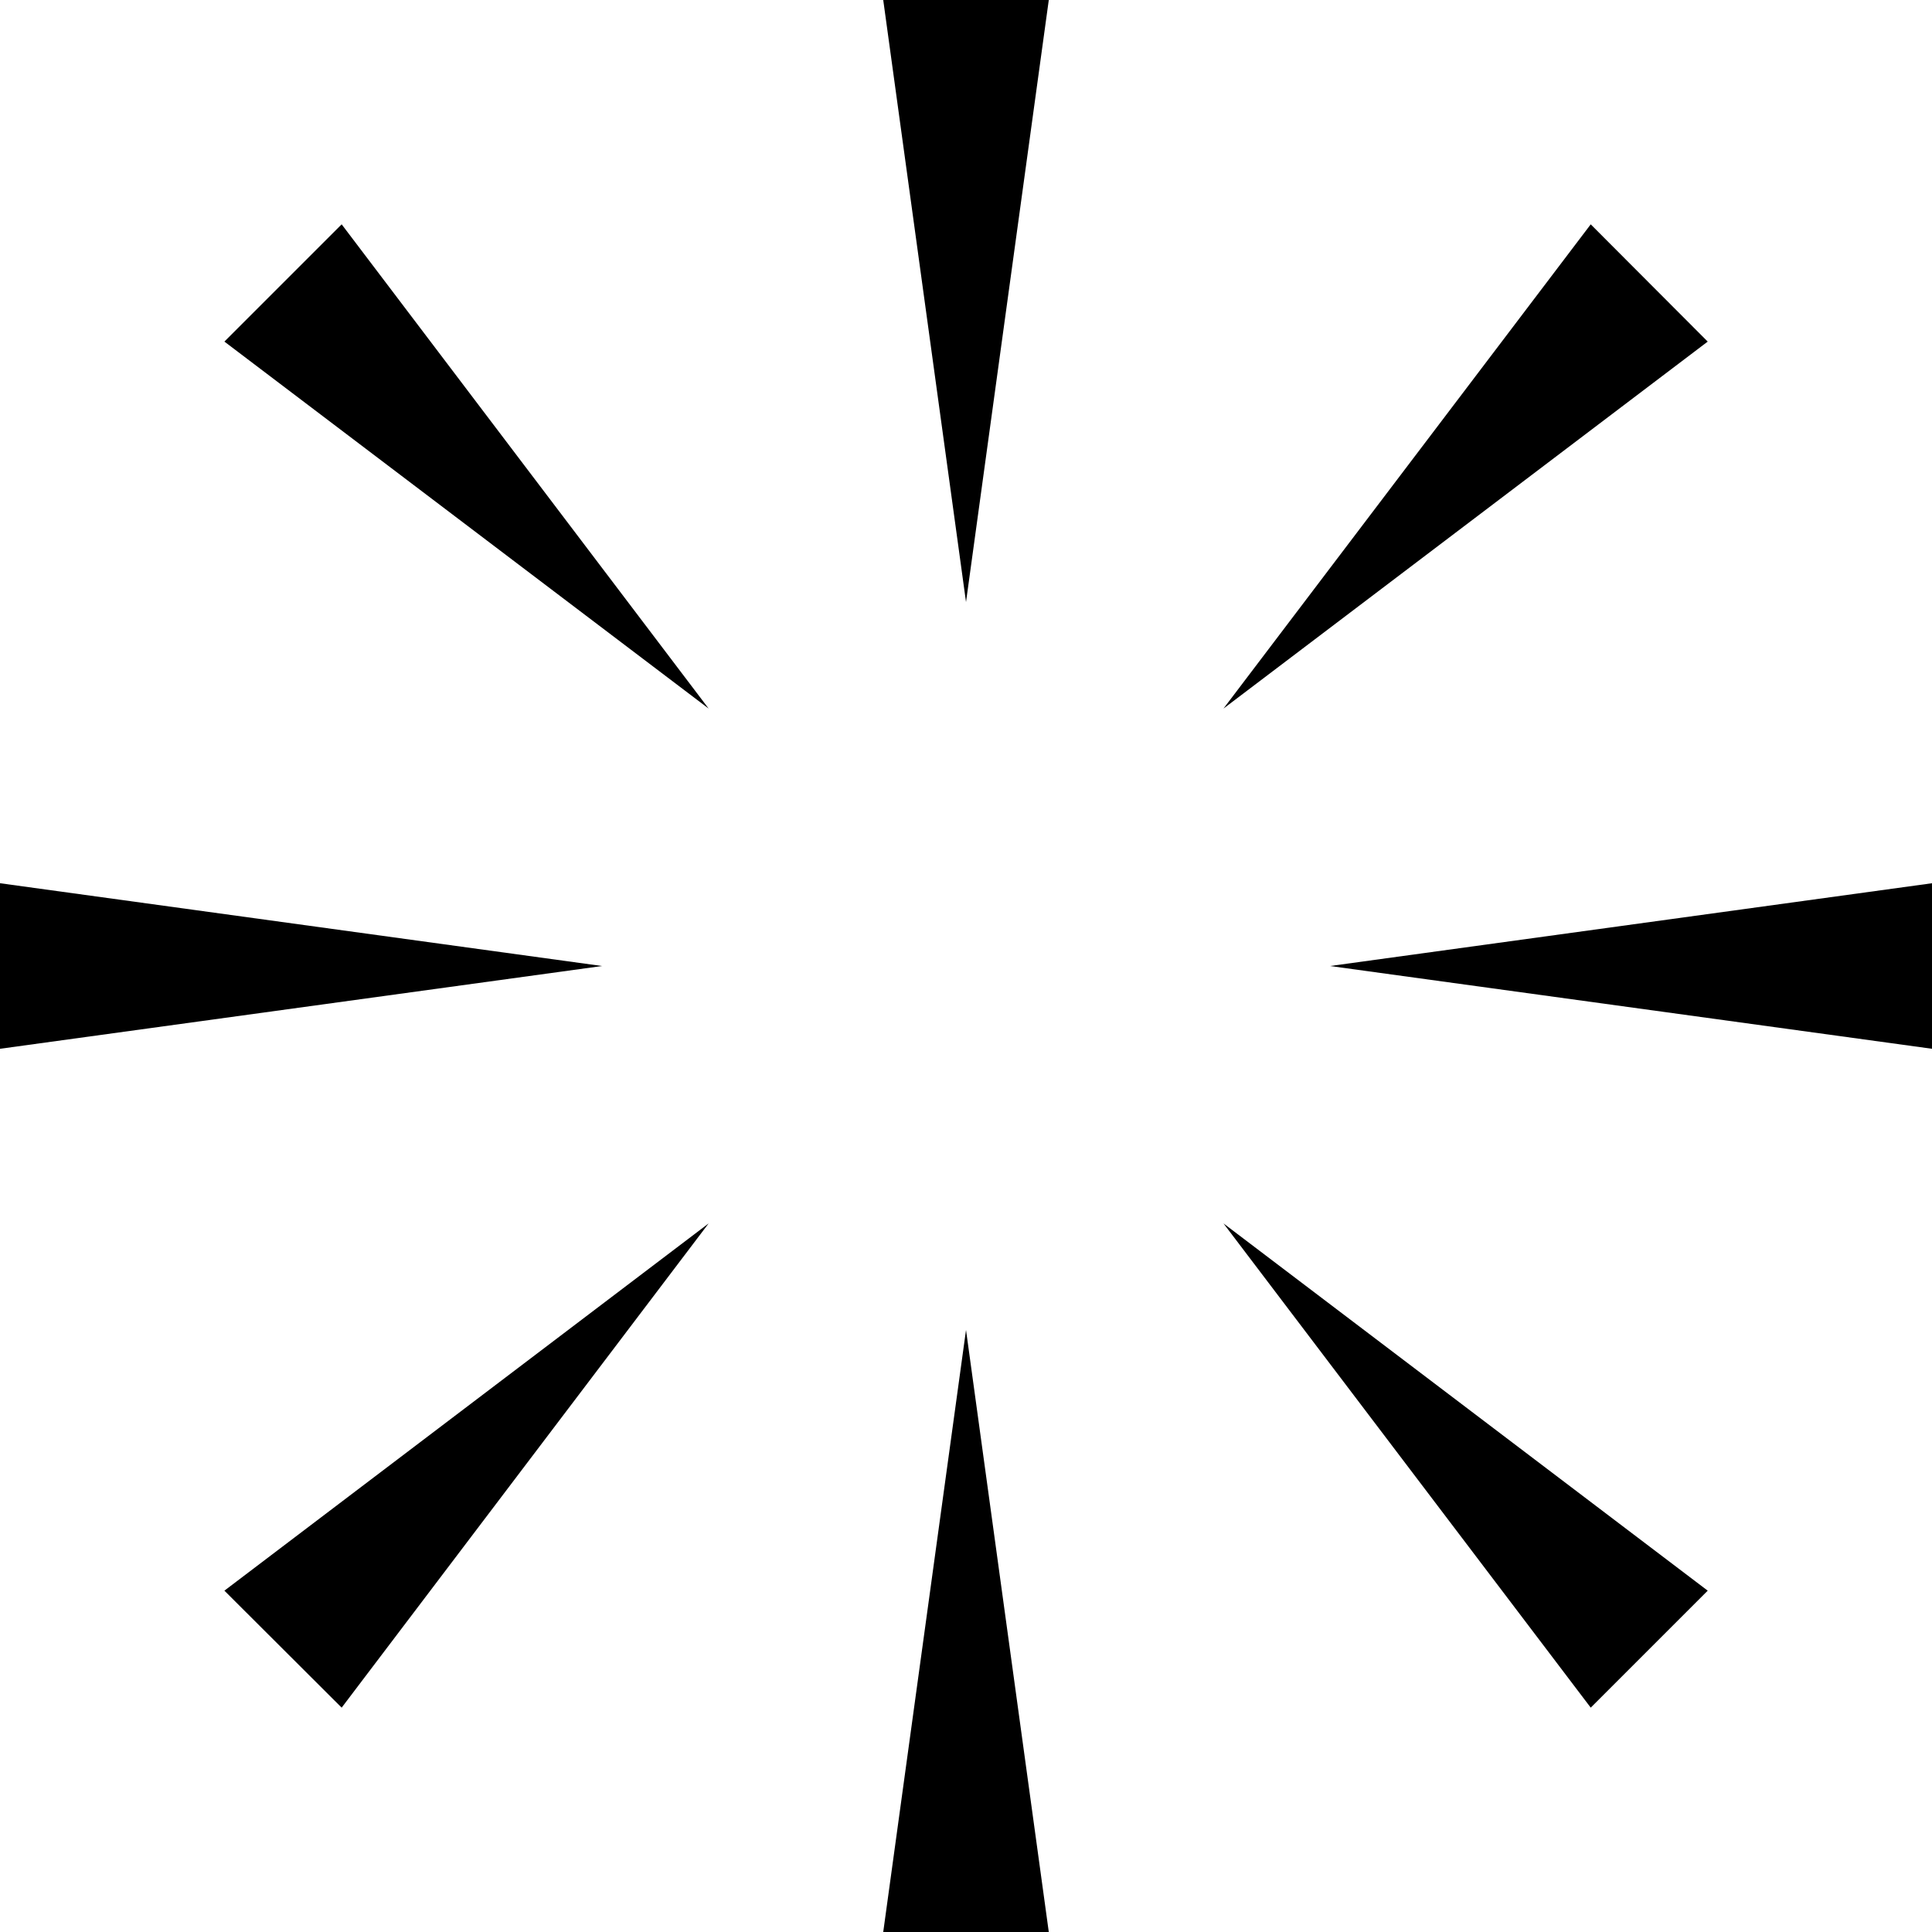 <svg width="120" height="120" viewBox="0 0 120 120" fill="none" xmlns="http://www.w3.org/2000/svg">
<path d="M65.142 0L60.001 37.395L54.859 0H65.142Z" fill="black"/>
<path d="M54.859 120L60.001 82.606L65.142 120H54.859Z" fill="black"/>
<path d="M120.004 65.142L82.609 60.001L120.004 54.859V65.142Z" fill="black"/>
<path d="M0 54.859L37.395 60.001L0 65.142V54.859Z" fill="black"/>
<path d="M106.069 21.217L75.992 44.011L98.803 13.934L106.069 21.217Z" fill="black"/>
<path d="M13.938 98.799L44.015 75.988L21.221 106.065L13.938 98.799Z" fill="black"/>
<path d="M98.803 106.065L75.992 75.988L106.069 98.799L98.803 106.065Z" fill="black"/>
<path d="M21.221 13.934L44.015 44.011L13.938 21.217L21.221 13.934Z" fill="black"/>
</svg>
